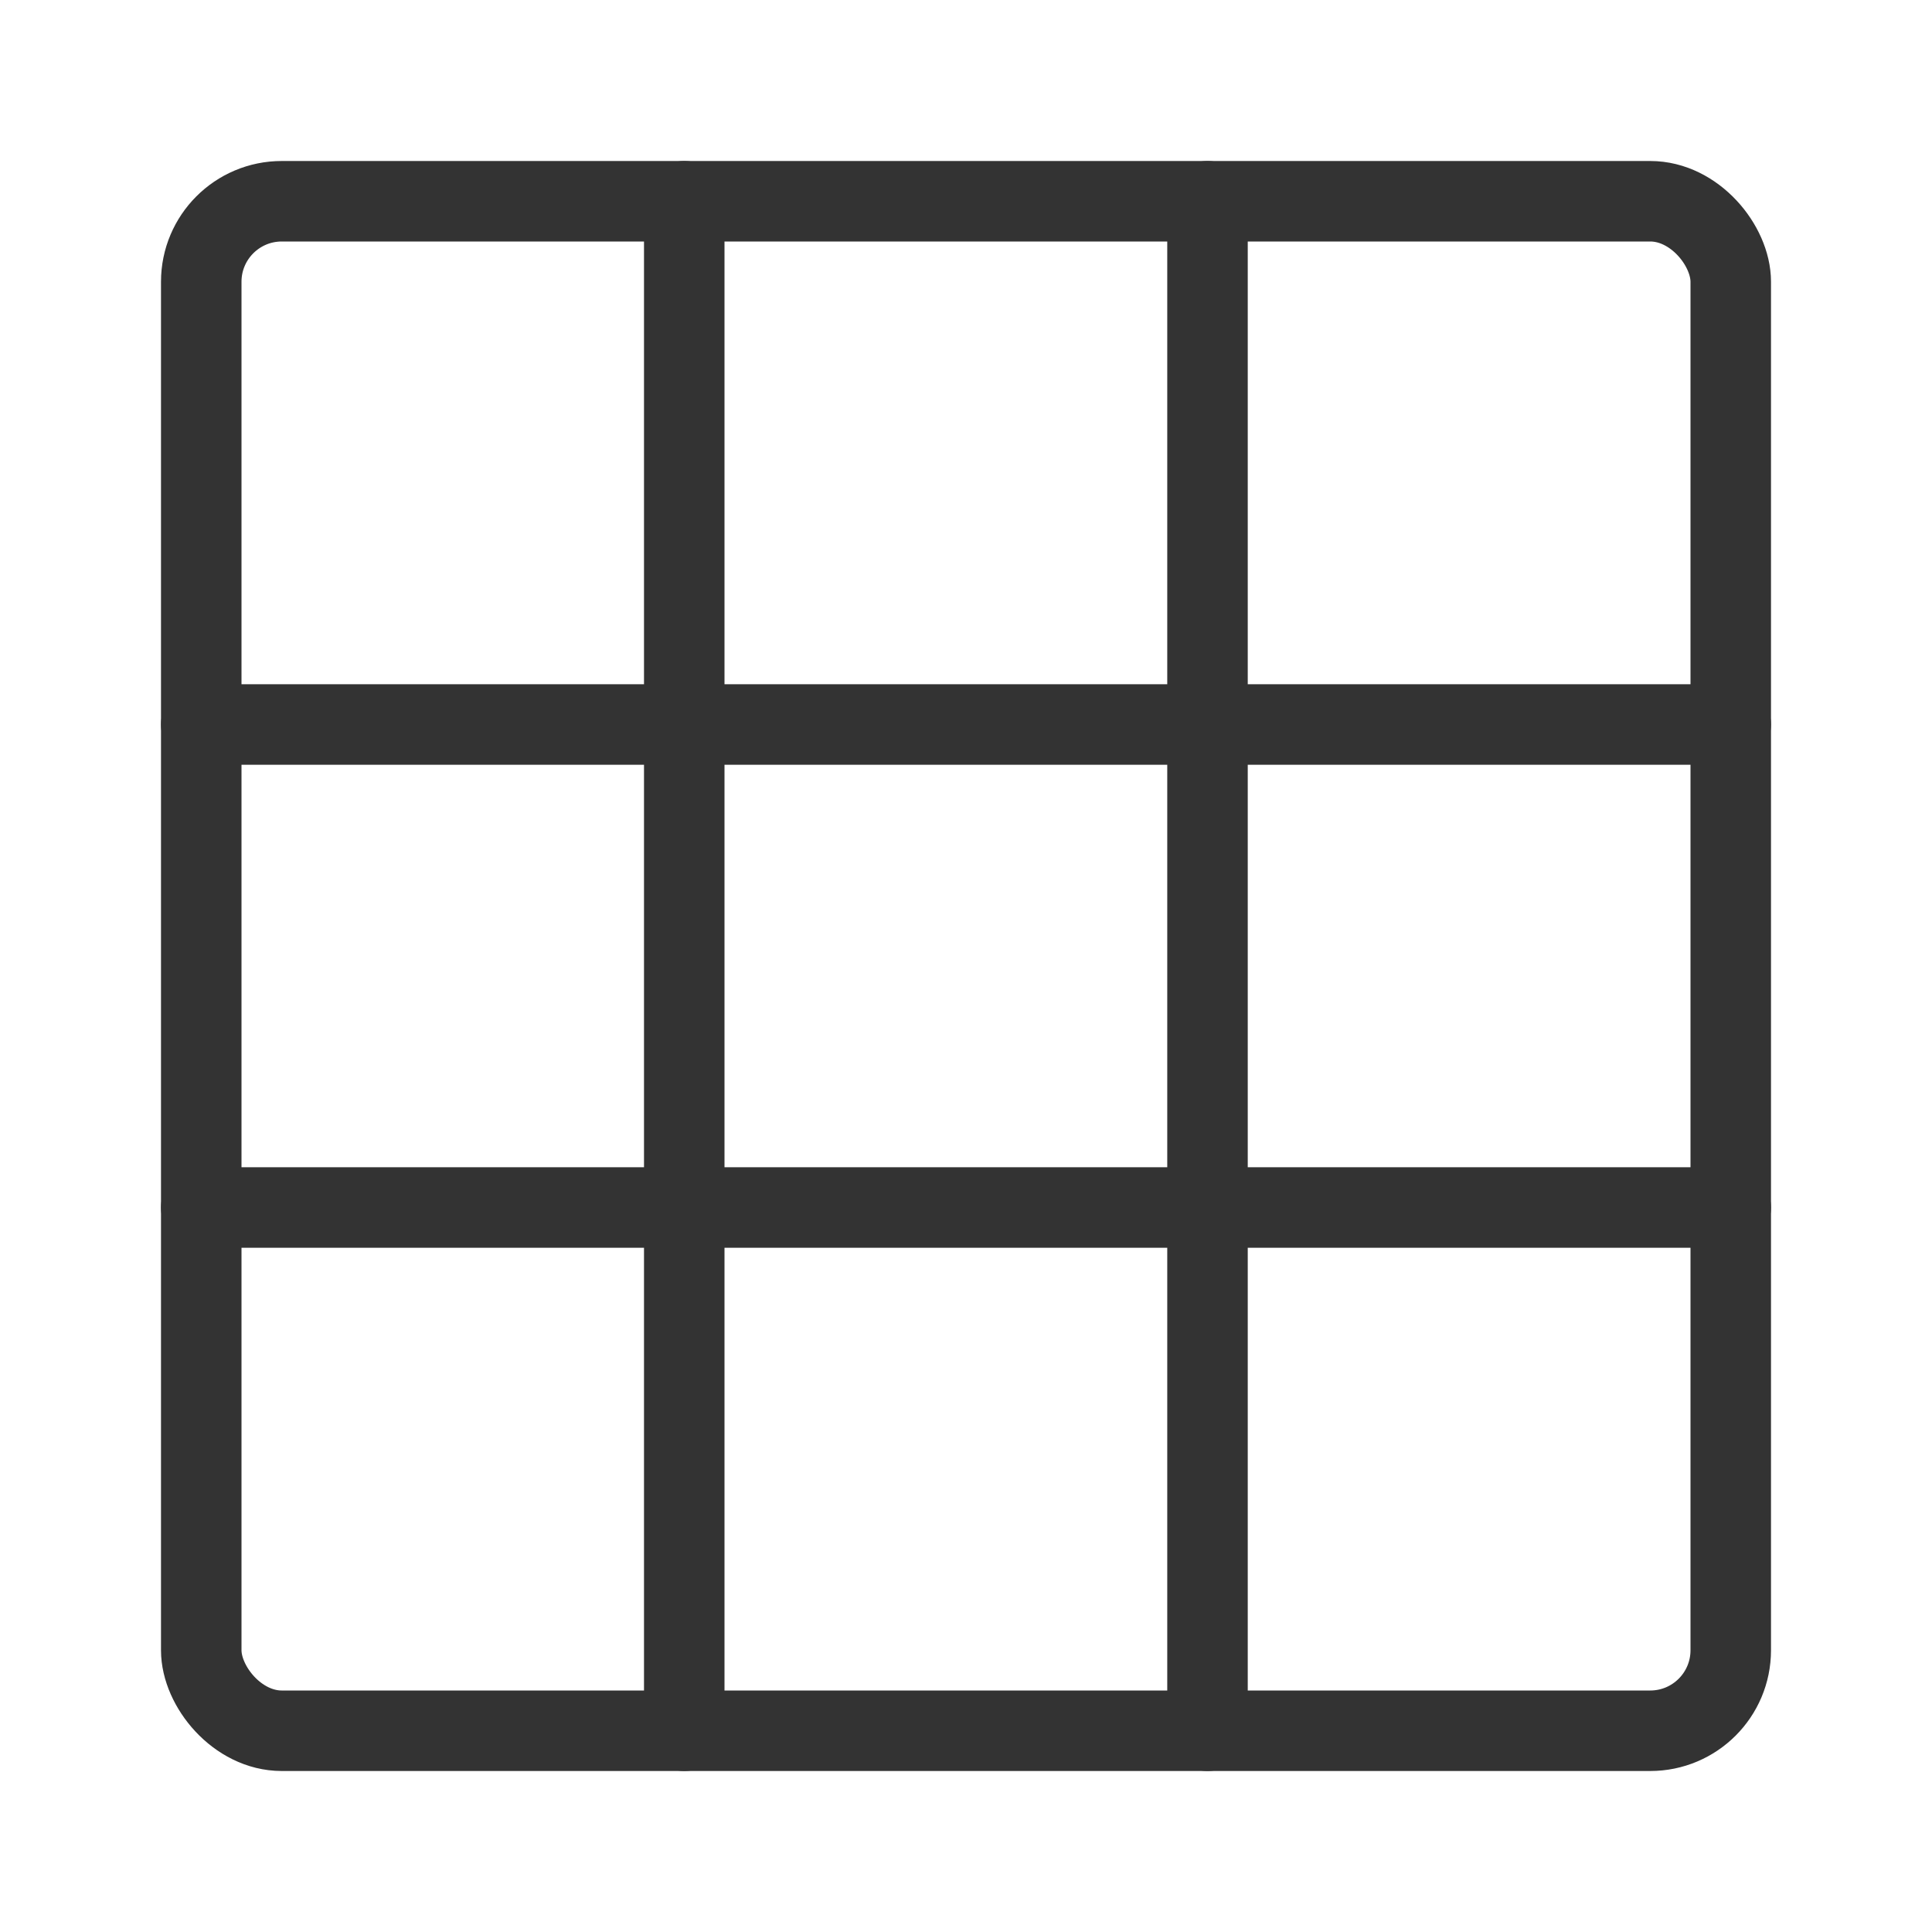 <?xml version="1.0" encoding="UTF-8"?><svg width="24" height="24" viewBox="0 0 48 48" fill="none" xmlns="http://www.w3.org/2000/svg"><rect x="5" y="5" width="38" height="38" rx="2" stroke="#333" stroke-width="2" stroke-linecap="round" stroke-linejoin="round"/><path d="M5 18H43" stroke="#333" stroke-width="2" stroke-linecap="round"/><path d="M5 30H43" stroke="#333" stroke-width="2" stroke-linecap="round"/><path d="M17 5V43" stroke="#333" stroke-width="2" stroke-linecap="round"/><path d="M30 5V43" stroke="#333" stroke-width="2" stroke-linecap="round"/></svg>